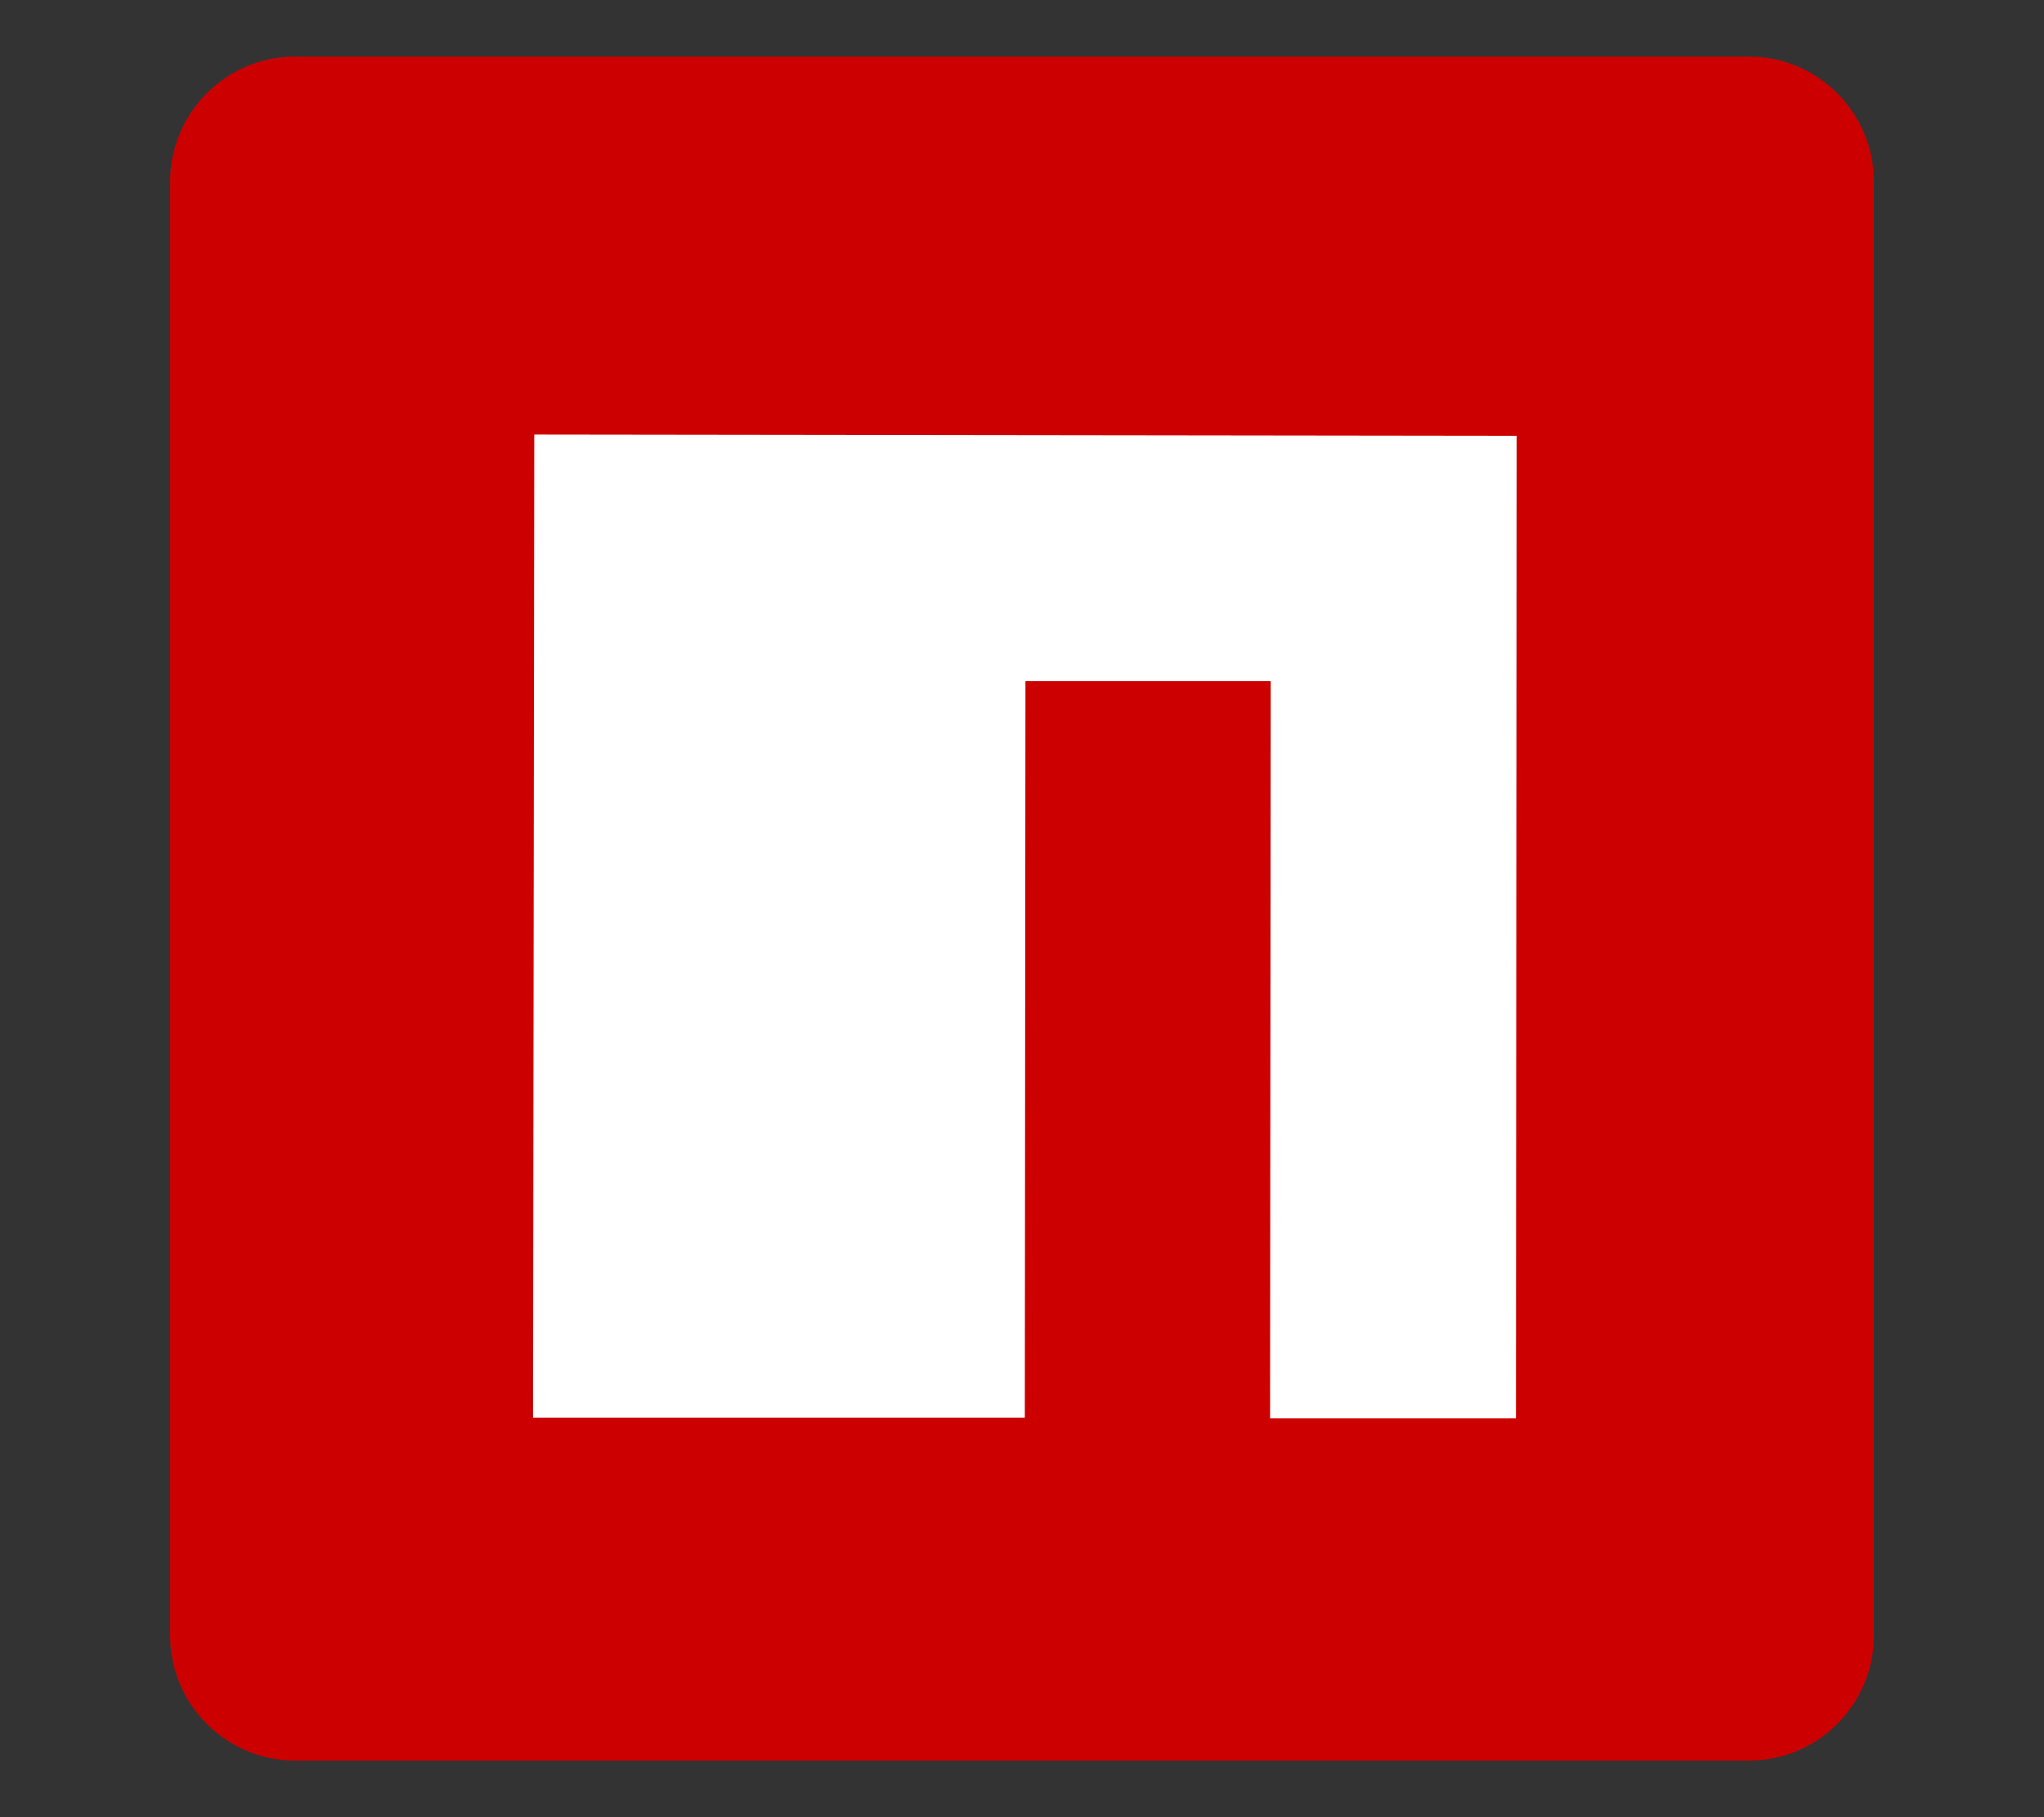 <?xml version="1.0" encoding="UTF-8" standalone="no"?><!DOCTYPE svg PUBLIC "-//W3C//DTD SVG 1.1//EN" "http://www.w3.org/Graphics/SVG/1.1/DTD/svg11.dtd"><svg width="100%" height="100%" viewBox="0 0 18 16" version="1.1" xmlns="http://www.w3.org/2000/svg" xmlns:xlink="http://www.w3.org/1999/xlink" xml:space="preserve" xmlns:serif="http://www.serif.com/" style="fill-rule:evenodd;clip-rule:evenodd;stroke-linejoin:round;stroke-miterlimit:2;"><rect x="0" y="0" width="18" height="16" fill="#333333" stroke="none"/><g transform="matrix(0.551,0,0,0.551,9,8)"><g id="npm" transform="matrix(1,0,0,1,-13.615,-13.615)"><path d="M27.23,2C27.23,0.896 26.334,0 25.23,0L2,0C0.896,0 0,0.896 0,2L0,25.23C0,26.334 0.896,27.23 2,27.23L25.23,27.23C26.334,27.23 27.23,26.334 27.23,25.23L27.23,2Z" style="fill:rgb(205,0,0);"/><path d="M5.8,21.75L13.66,21.75L13.67,9.98L17.59,9.98L17.58,21.76L21.51,21.76L21.52,6.06L5.82,6.04L5.8,21.75Z" style="fill:white;fill-rule:nonzero;"/></g><g id="npm1" serif:id="npm"></g></g></svg>